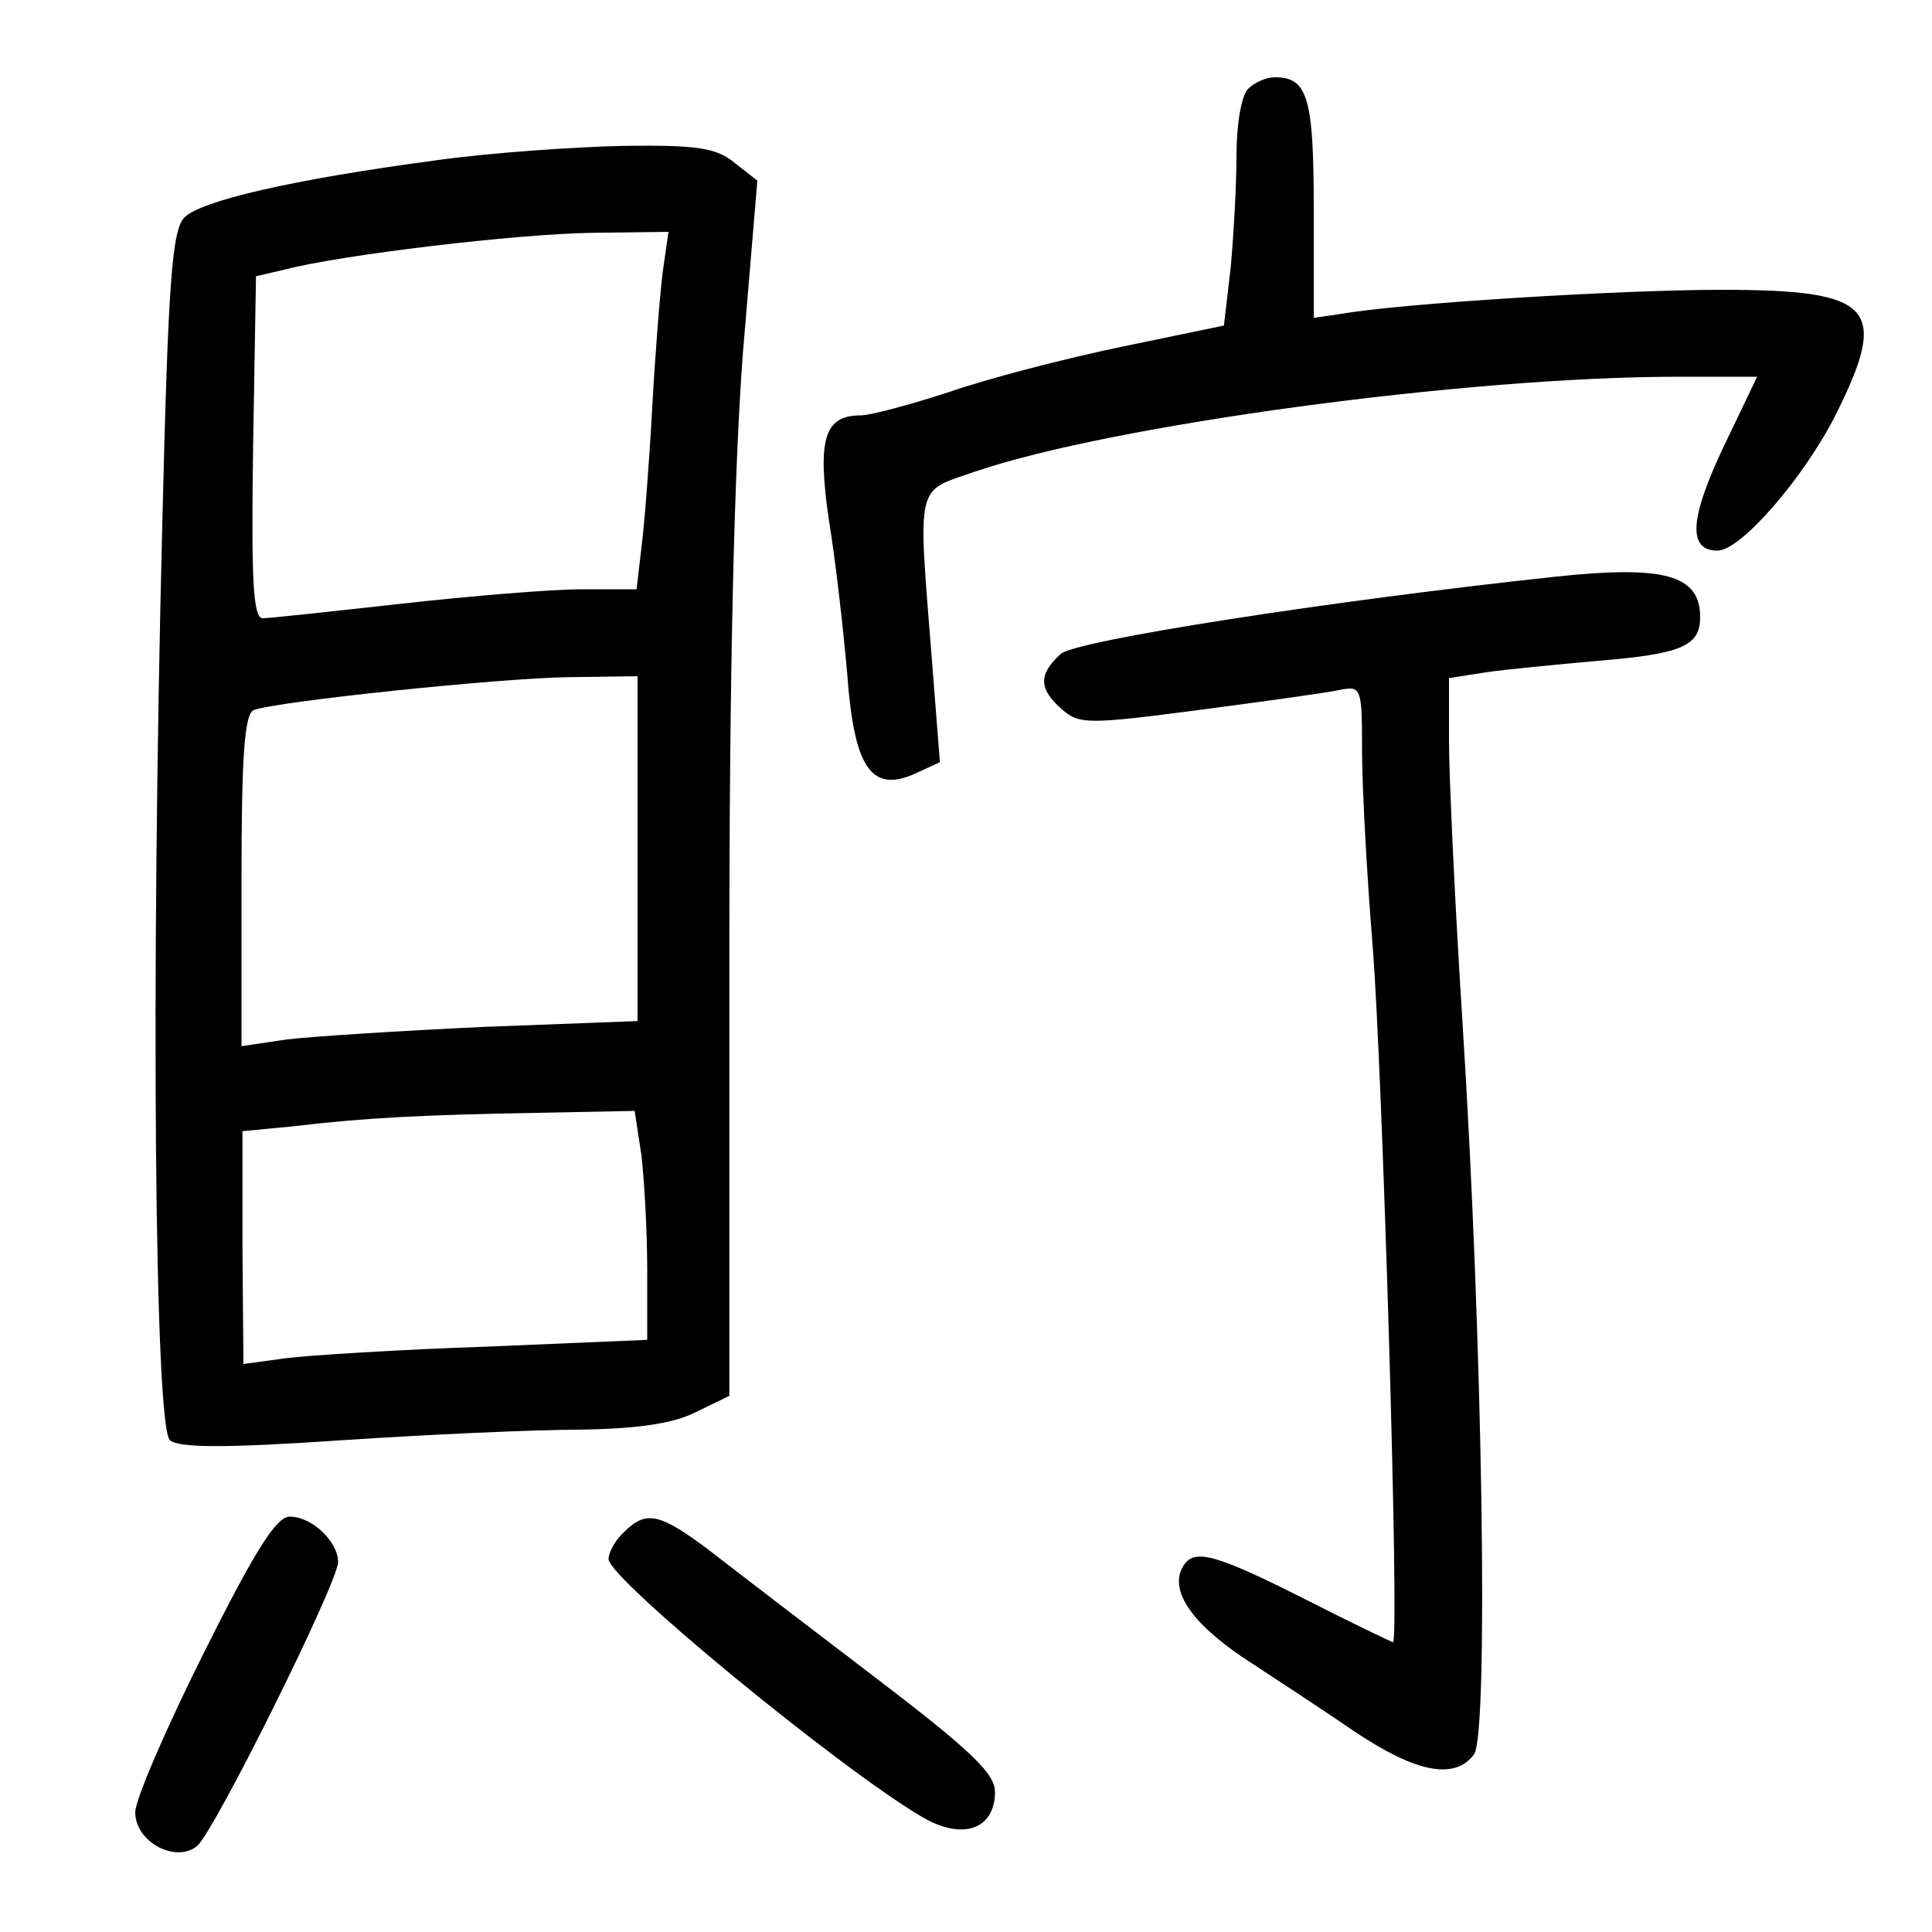 <?xml version="1.0"?>
<svg xmlns="http://www.w3.org/2000/svg" height="200pt" preserveAspectRatio="xMidYMid meet" viewBox="0 0 200 200" width="200pt">
  <g transform="matrix(.1 0 0 -.1 0 200)">
    <path d="m1292 1908c-7-7-12-37-12-69 0-31-3-83-6-116l-7-60-106-22c-58-12-139-33-179-47-40-13-81-24-91-24-38 0-45-25-33-108 7-42 15-114 19-159 7-98 25-124 70-104l26 12-8 102c-15 191-18 177 45 199 141 48 508 98 727 98h82l-35-73c-35-74-37-107-6-107 24 0 89 75 122 140 56 112 40 130-118 130-104 0-333-14-394-25l-28-4v112c0 115-6 137-40 137-9 0-21-5-28-12z"/>
    <path d="m451 1834c-150-20-243-42-260-59-13-13-17-67-23-318-12-475-8-935 8-948 10-8 58-8 177 0 89 6 201 11 247 11 59 1 96 6 120 18l35 17v450c0 303 5 509 14 629l15 179-23 18c-19 16-39 19-115 18-50-1-138-7-195-15zm235-116c-3-24-8-88-11-143s-8-119-11-142l-5-43h-57c-31 0-115-7-187-15s-136-15-143-15c-10 0-12 39-10 177l3 177 30 7c57 15 240 37 319 38l78 1zm-26-596v-179l-158-6c-87-4-180-10-205-13l-47-7v172c0 128 3 173 13 176 24 9 254 33 325 34l72 1zm4-318c3-26 6-79 6-119v-72l-165-7c-91-3-185-9-209-12l-44-6-1 120v121l52 5c75 9 138 12 253 14l101 2z"/>
    <path d="m1610 1403c-233-25-497-66-512-80-23-21-23-36 1-57 18-16 27-16 142-1 68 9 134 18 147 21 21 4 22 2 22-63 0-38 5-129 11-203 10-124 28-720 21-720-1 0-43 20-92 45-93 47-114 52-125 34-15-24 7-58 62-95 32-21 84-55 116-77 63-42 103-50 123-23 15 22 9 427-12 757-8 125-14 256-14 292v65l38 6c20 3 73 8 117 12 85 7 105 15 105 45 0 44-37 54-150 42z"/>
    <path d="m211 289c-39-78-71-152-71-165 0-31 42-53 64-35 18 15 146 273 146 294s-27 47-50 47c-14 0-36-35-89-141z"/>
    <path d="m646 414c-9-8-16-21-16-28 0-20 237-215 323-266 43-26 77-14 77 25 0 19-25 43-122 117-67 51-144 110-171 131-54 41-68 44-91 21z"/>
  </g>
</svg>
